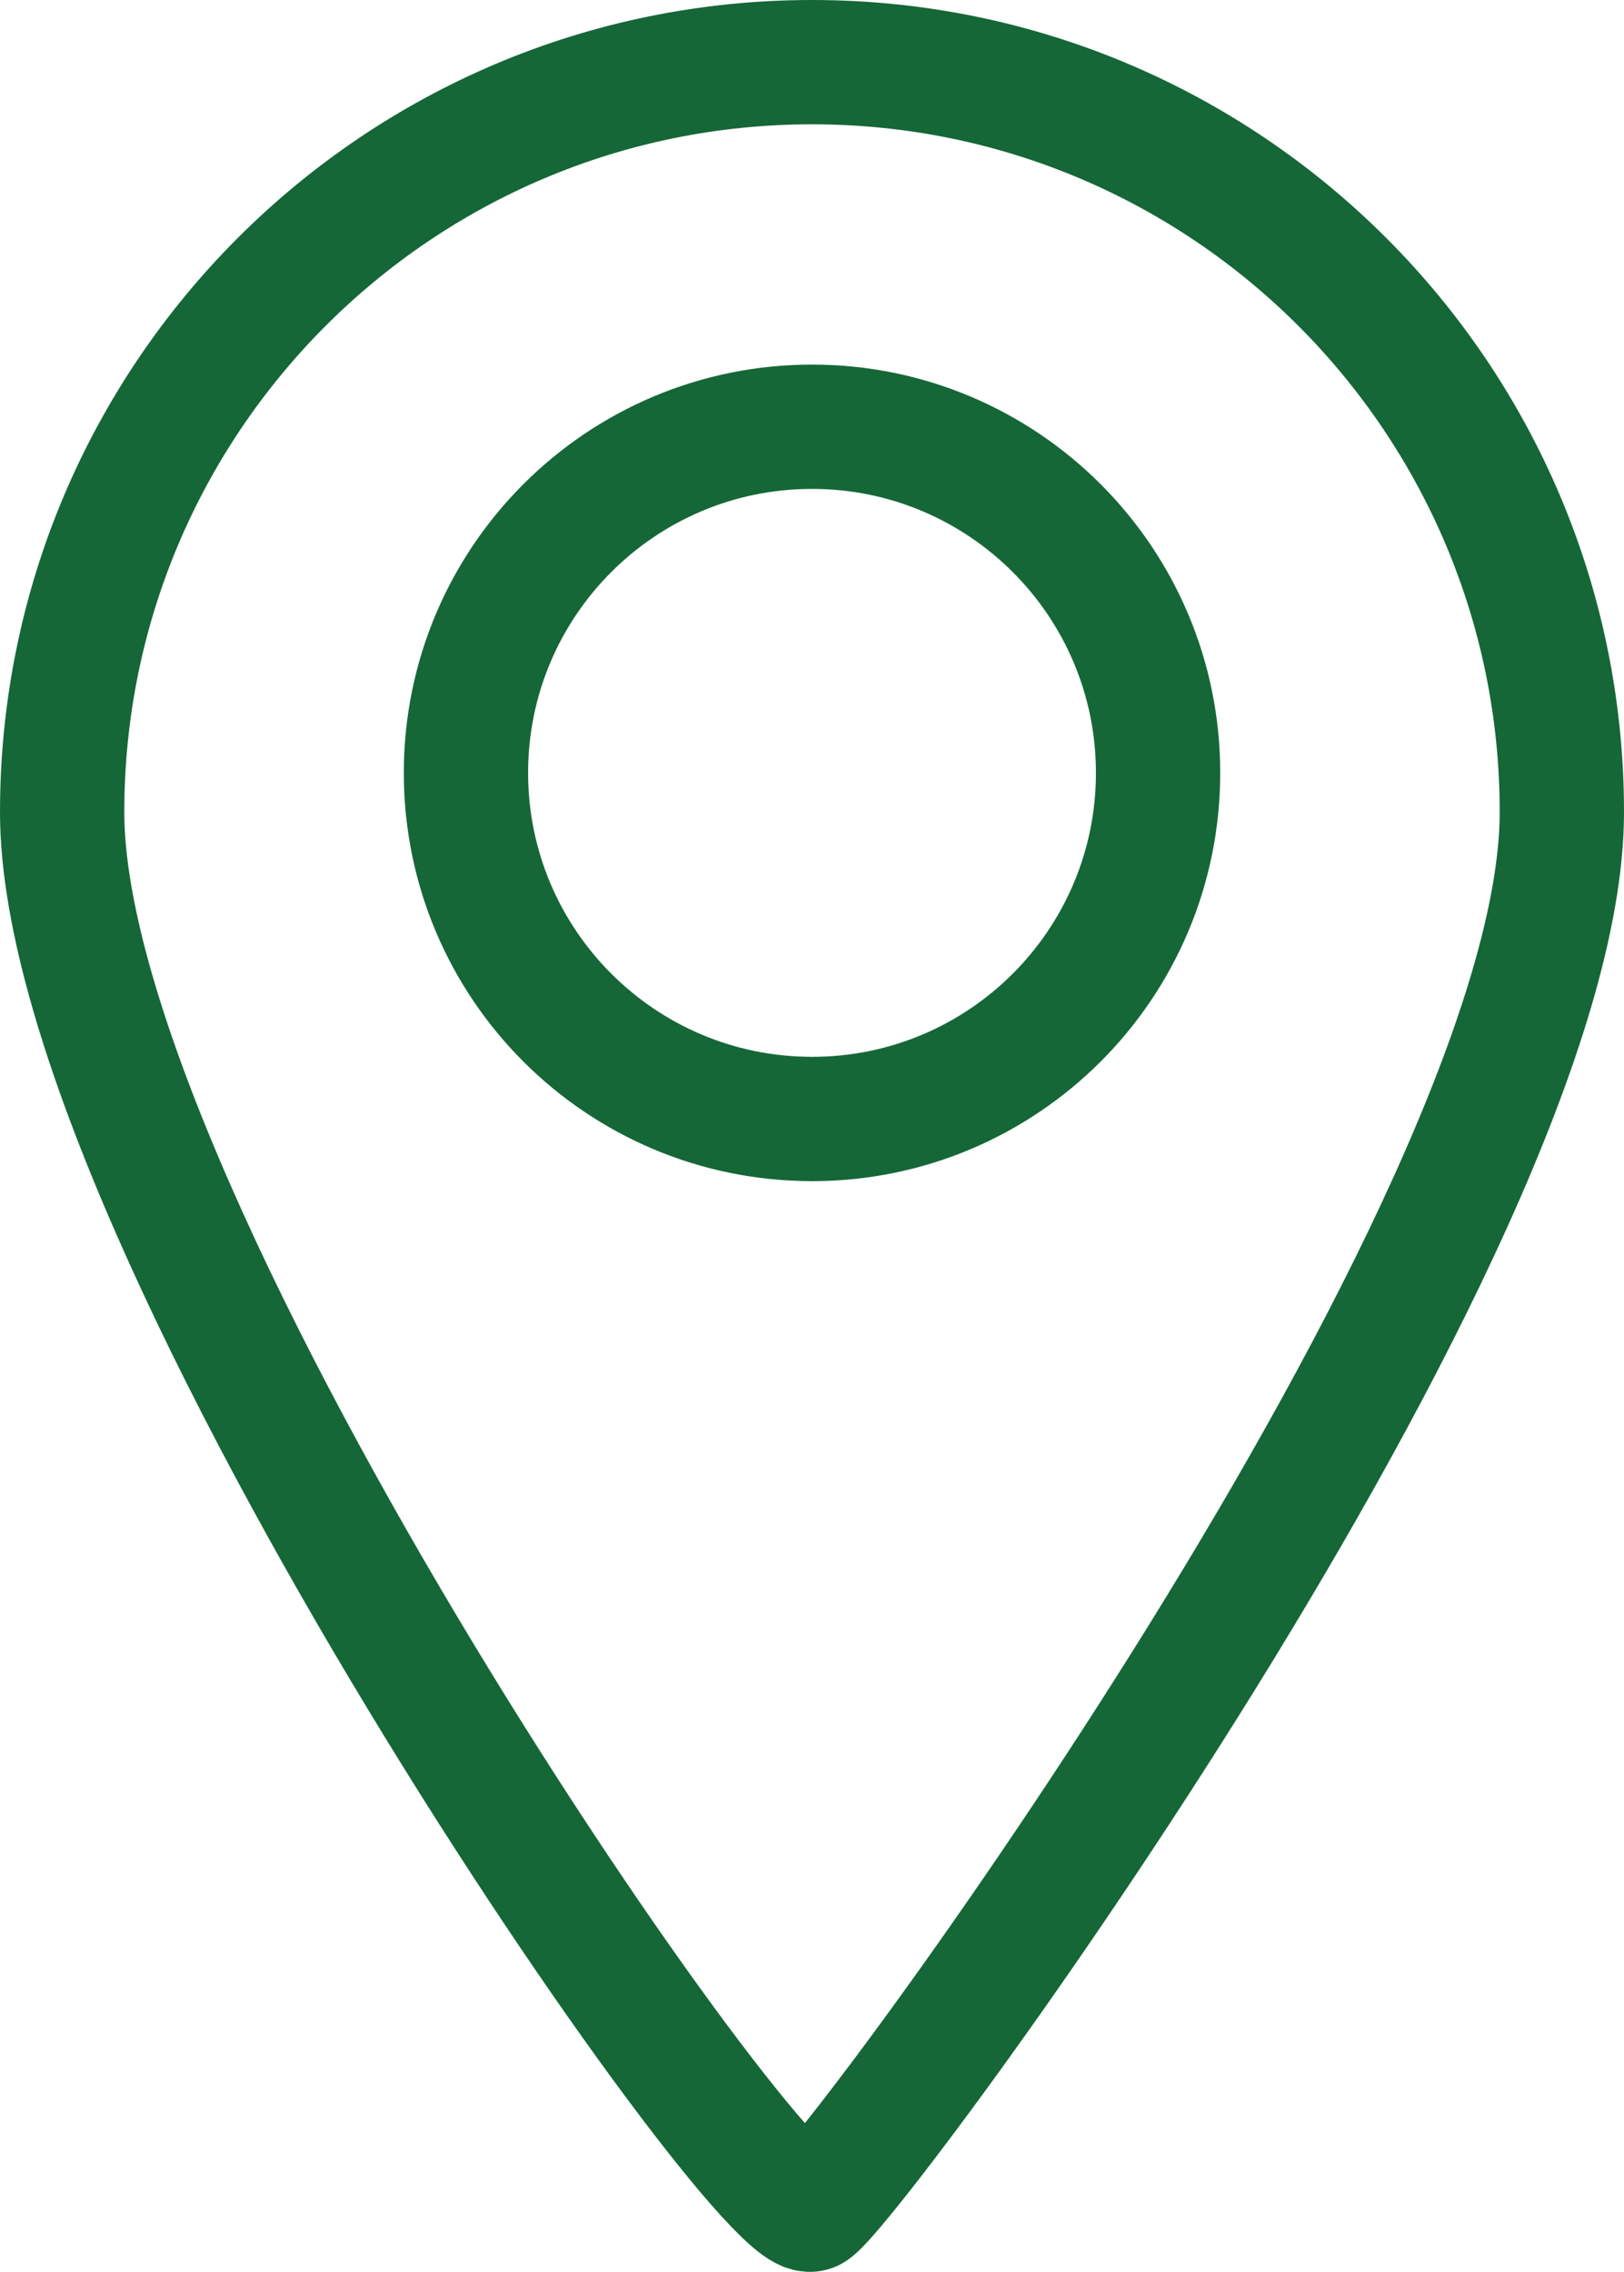<svg xmlns="http://www.w3.org/2000/svg" xmlns:xlink="http://www.w3.org/1999/xlink" width="52.262" height="73.1" viewBox="0 0 52.262 73.1"><defs><path id="a" d="M0 0h52.262v73.1H0z"/></defs><clipPath id="b"><use xlink:href="#a" overflow="visible"/></clipPath><path clip-path="url(#b)" stroke="#156737" stroke-width="4" stroke-linecap="round" stroke-linejoin="round" stroke-miterlimit="10" d="M26.13 2C12.805 2 2 12.804 2 26.13 2 39.46 24.74 72.01 26.13 71.08c1.42-.944 24.132-31.622 24.132-44.95C50.262 12.805 39.458 2 26.132 2zm0 34.004c-6.15 0-11.135-4.986-11.135-11.136 0-6.15 4.986-11.137 11.136-11.137 6.15 0 11.137 4.987 11.137 11.138 0 6.15-4.986 11.136-11.136 11.136z" fill="none"/></svg>